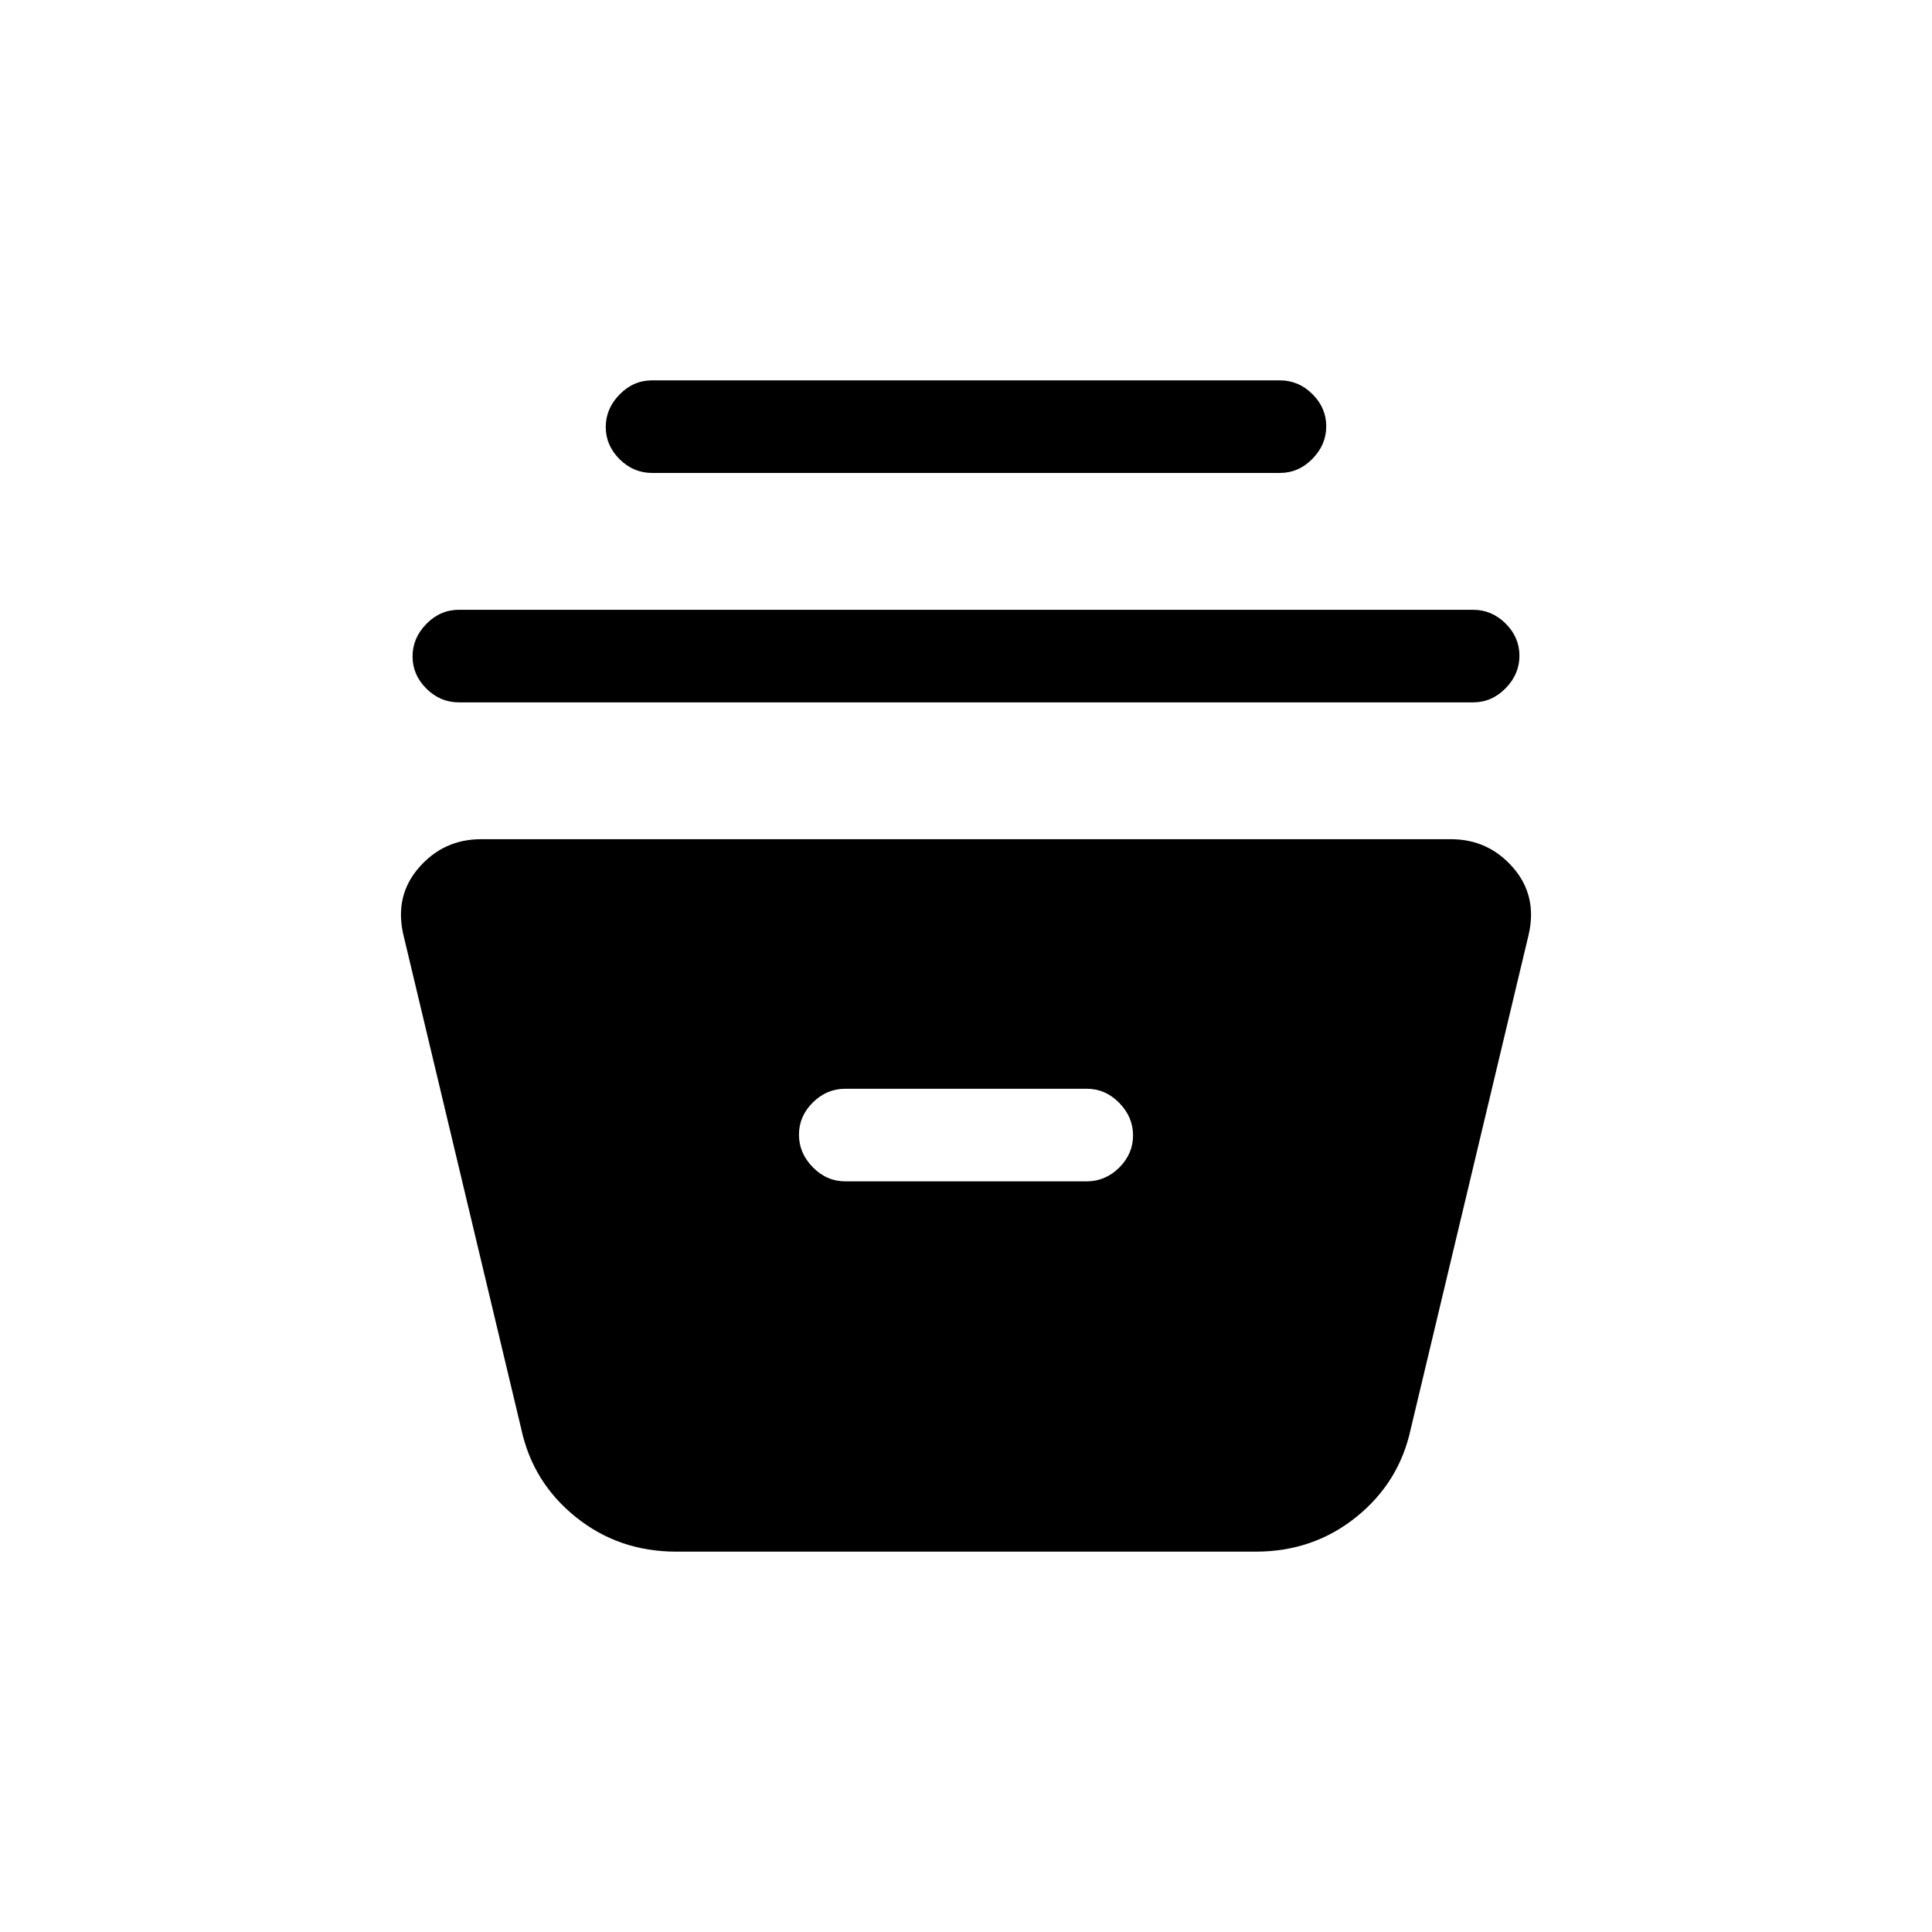 <svg xmlns="http://www.w3.org/2000/svg" height="20" viewBox="0 -960 960 960" width="20"><path d="M336-189q-28.52 0-49.89-17.18Q264.73-223.36 259-250l-58.61-245.7Q196-515 208.26-529q12.26-14 30.74-14h482q18.48 0 30.74 14 12.26 14 7.87 33.3L701-250q-5.73 26.64-27.11 43.82Q652.52-189 624-189H336Zm84-184h120q9.25 0 16.13-6.82 6.87-6.83 6.87-16 0-9.18-6.87-16.18-6.88-7-16.13-7H420q-9.25 0-16.12 6.82-6.88 6.83-6.88 16 0 9.18 6.88 16.18 6.87 7 16.12 7ZM228-611q-9.25 0-16.12-6.82-6.88-6.83-6.88-16 0-9.18 6.88-16.18 6.87-7 16.12-7h504q9.25 0 16.13 6.82 6.87 6.83 6.87 16 0 9.18-6.87 16.18-6.88 7-16.13 7H228Zm96-114q-9.25 0-16.12-6.82-6.88-6.83-6.88-16 0-9.18 6.88-16.18 6.87-7 16.12-7h312q9.25 0 16.13 6.82 6.87 6.83 6.87 16 0 9.18-6.87 16.18-6.88 7-16.13 7H324Z"/></svg>